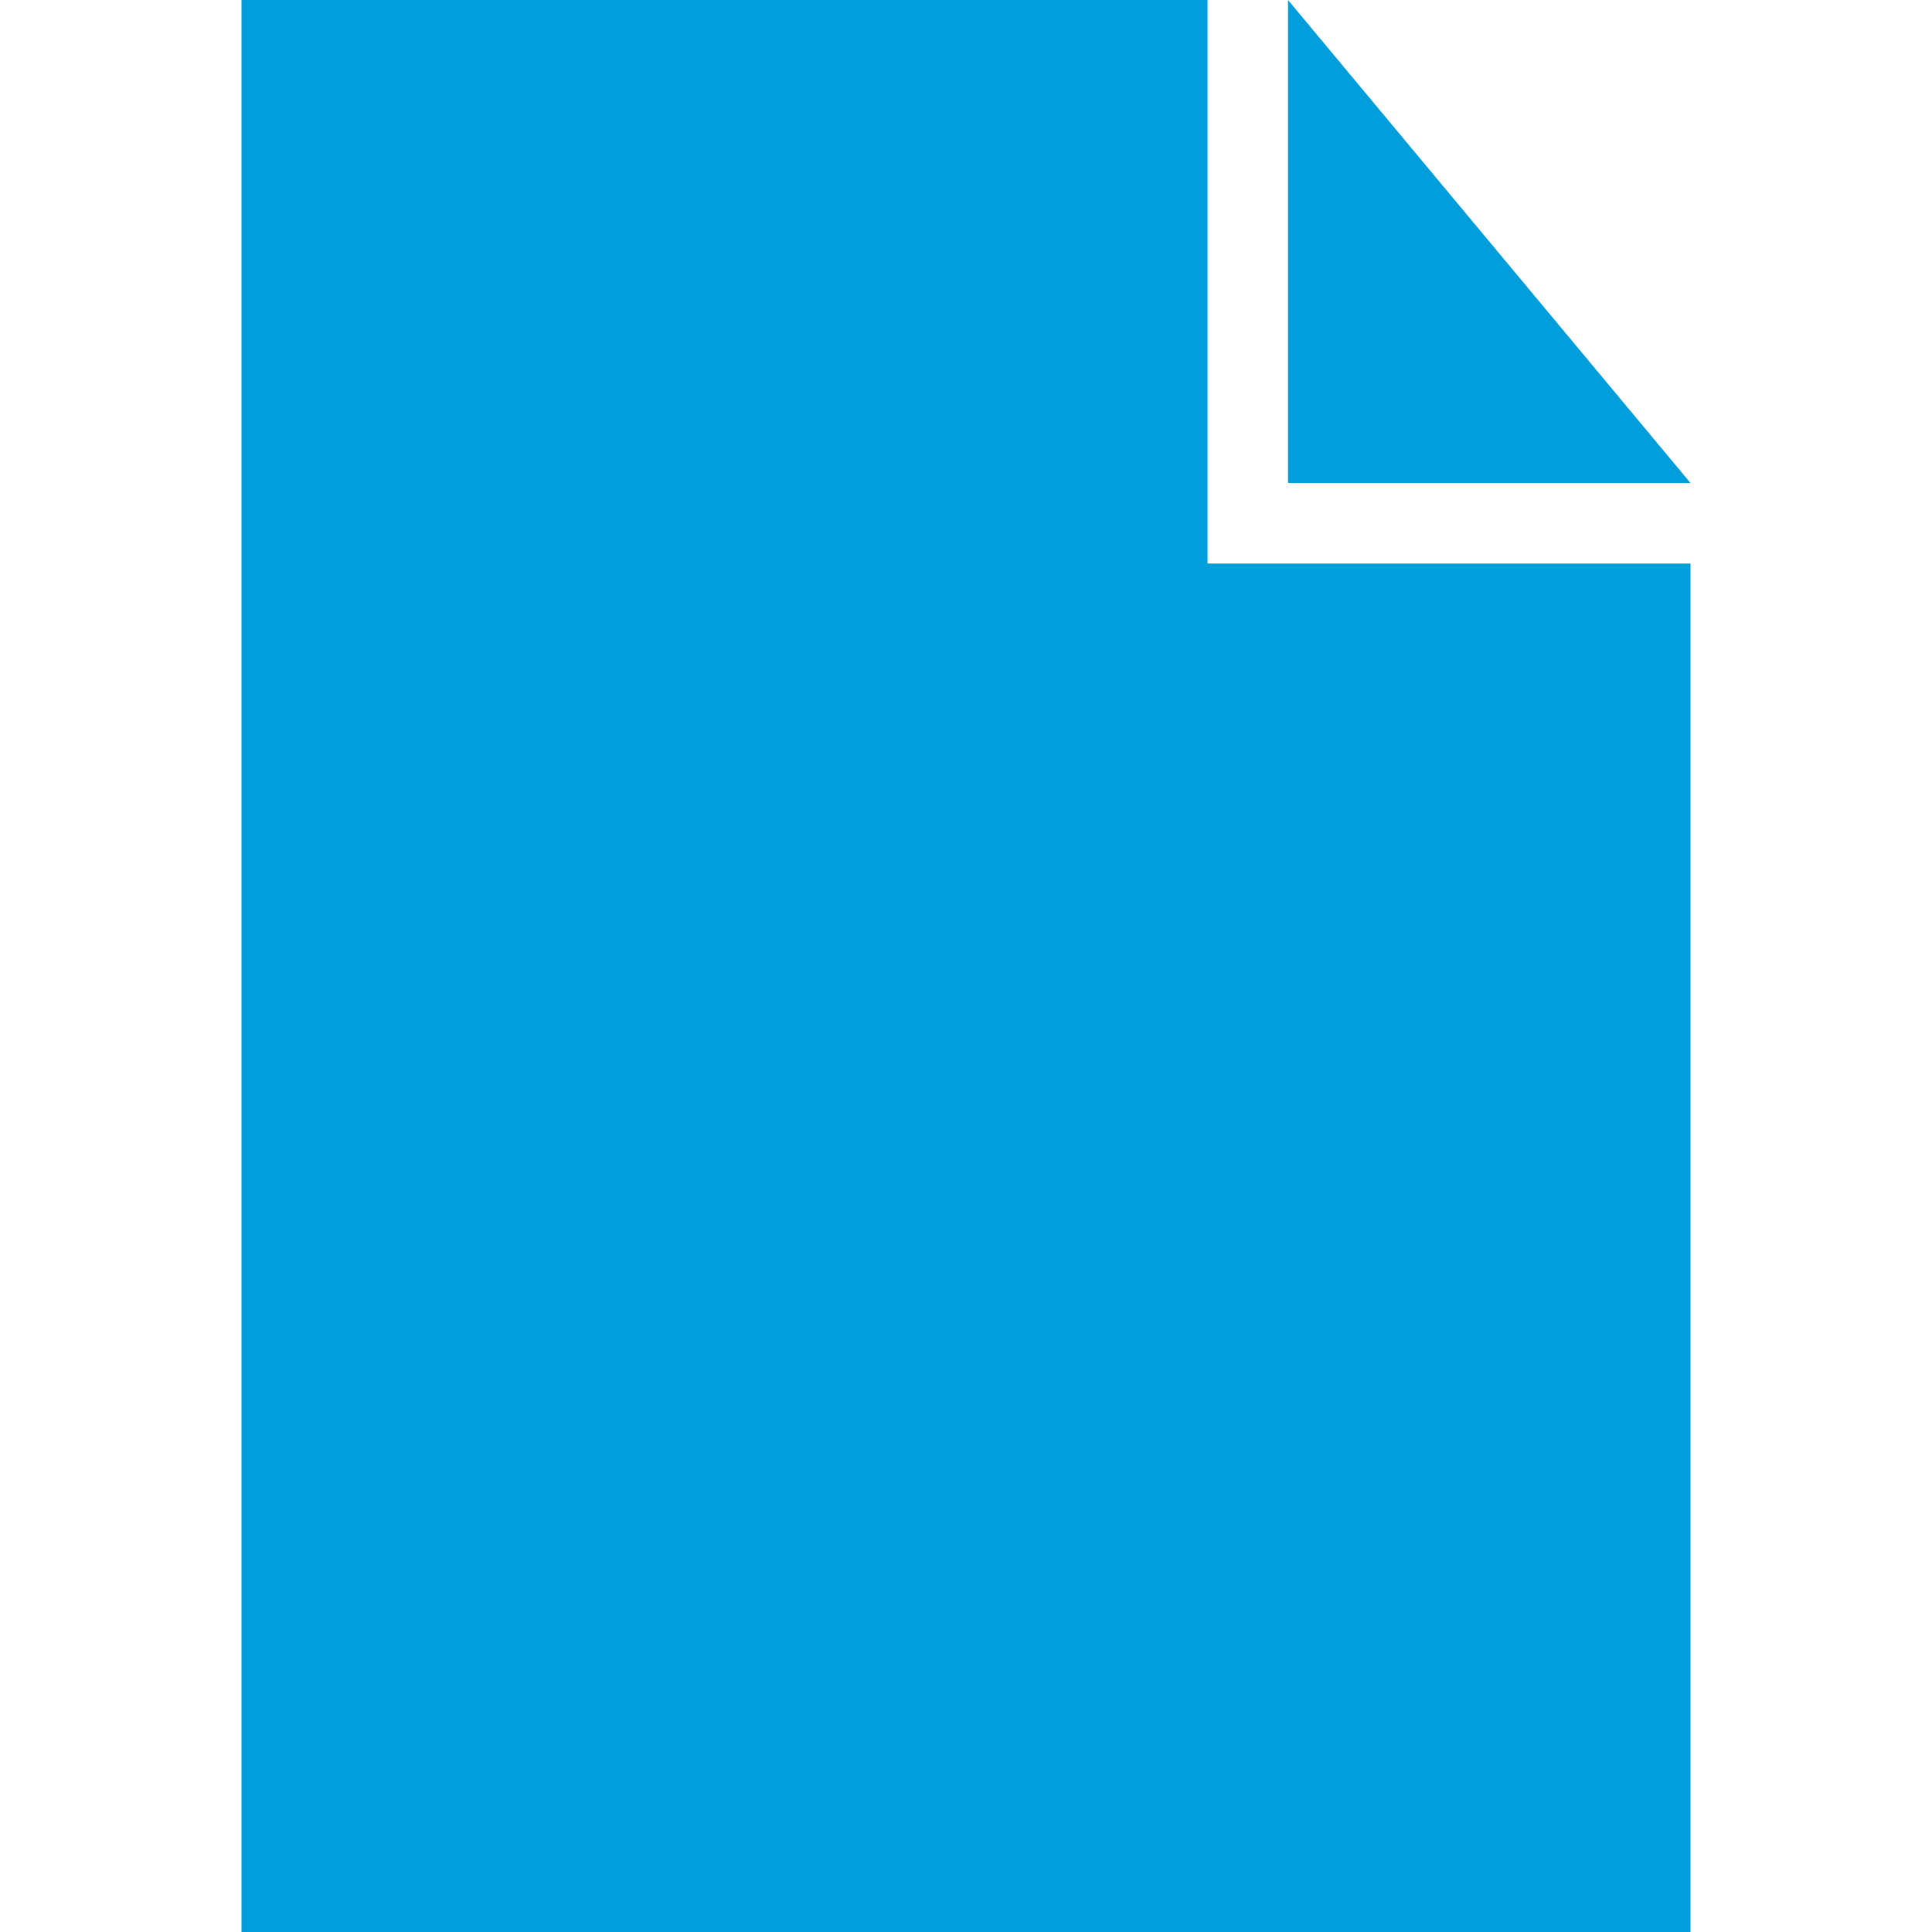 <?xml version="1.0" encoding="utf-8"?>
<!-- Generator: Adobe Illustrator 19.2.1, SVG Export Plug-In . SVG Version: 6.00 Build 0)  -->
<svg version="1.1" id="Layer_1" xmlns="http://www.w3.org/2000/svg" xmlns:xlink="http://www.w3.org/1999/xlink" x="0px" y="0px"
	 viewBox="0 0 24 24" style="enable-background:new 0 0 24 24;" xml:space="preserve">
<style type="text/css">
	.st0{fill:#009EDB;}
	.st1{display:none;fill:none;}
	.st2{fill:#FFFFFF;}
	.st3{fill:#9CCC3C;}
	.st4{fill:none;stroke:#000000;stroke-miterlimit:10;}
	.st5{fill:#FF9F02;}
	.st6{fill:#FFA101;}
	.st7{fill:#293275;}
	.st8{fill:none;stroke:#009EDB;stroke-width:1.855;stroke-miterlimit:10;}
	.st9{fill:#915602;}
</style>
<symbol  id="New_Symbol_1_" viewBox="-9 -12 18 24">
	<polygon class="st0" points="-9,12 -9,-12 9,-12 9,5 3,5 3,12 	"/>
	<polygon class="st0" points="4,6 4,12 9,6 	"/>
	<rect x="-9" y="-12" class="st1" width="18" height="24"/>
</symbol>
<g id="New_Symbol">
</g>
<use xlink:href="#New_Symbol_1_"  width="18" height="24" id="XMLID_2_" x="-9" y="-12" transform="matrix(1 0 0 -1 12 12)" style="overflow:visible;"/>
</svg>
